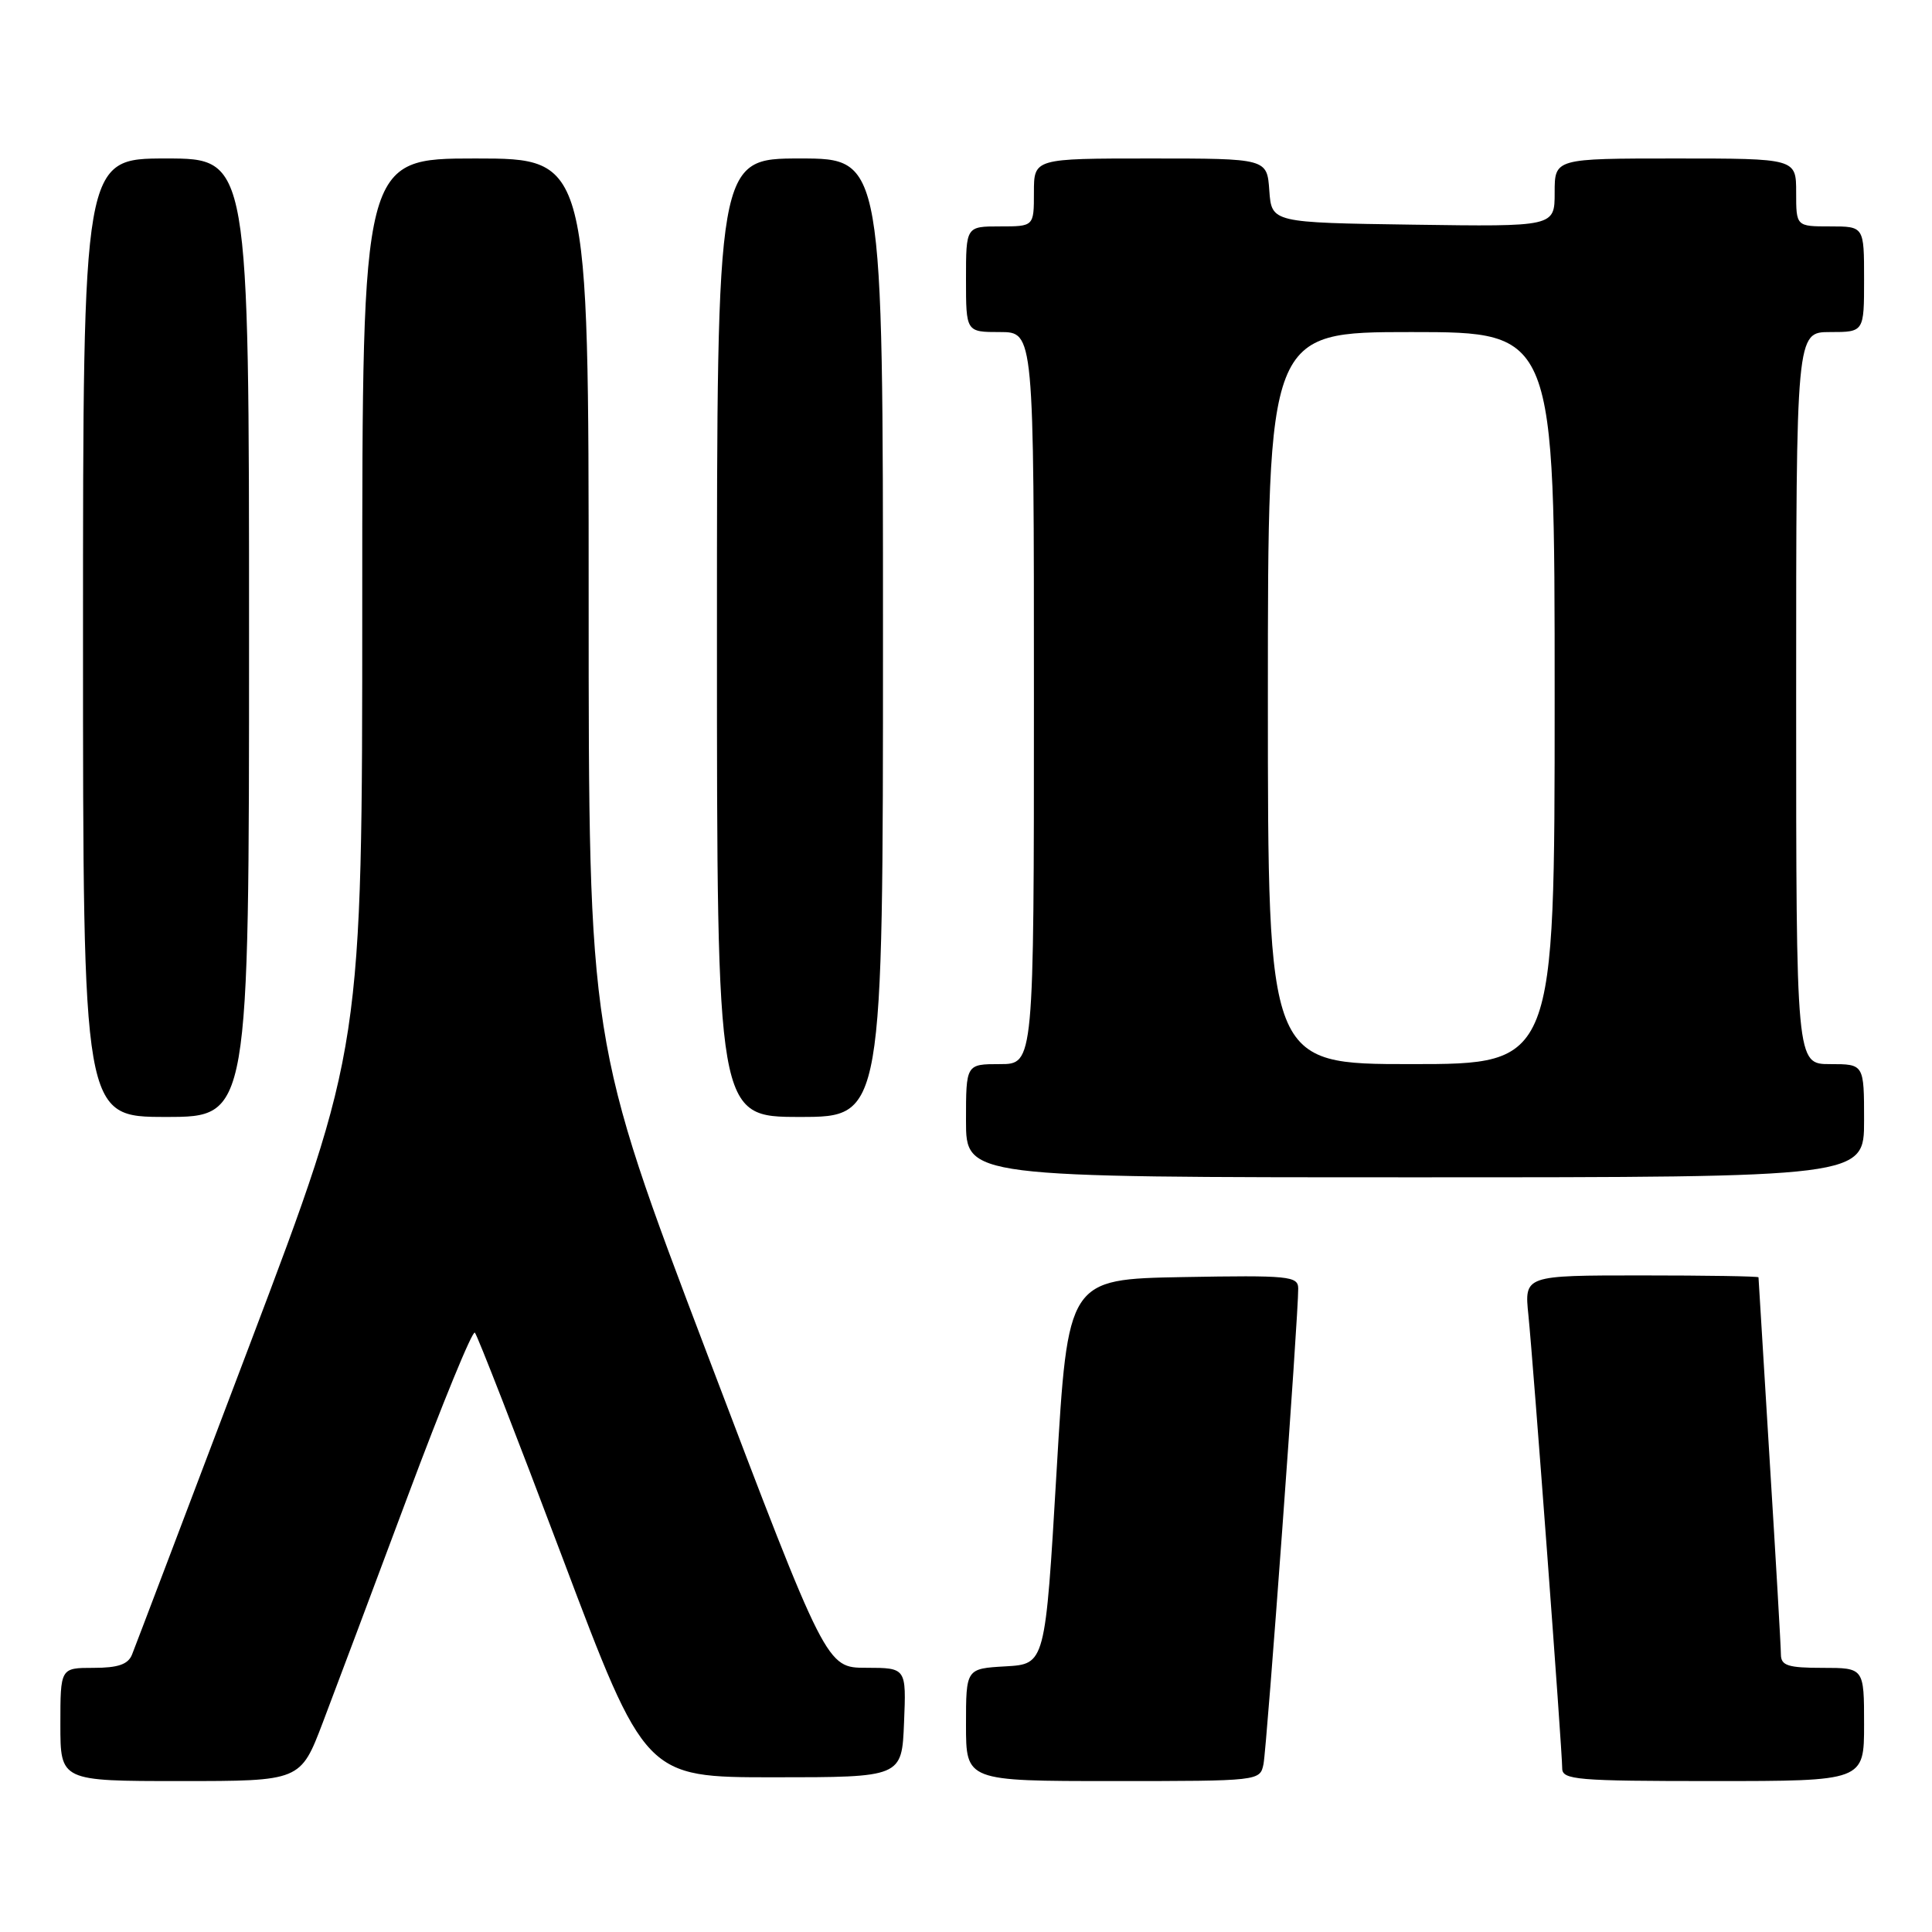 <?xml version="1.0" encoding="UTF-8" standalone="no"?>
<!DOCTYPE svg PUBLIC "-//W3C//DTD SVG 1.1//EN" "http://www.w3.org/Graphics/SVG/1.1/DTD/svg11.dtd" >
<svg xmlns="http://www.w3.org/2000/svg" xmlns:xlink="http://www.w3.org/1999/xlink" version="1.1" viewBox="0 0 256 256">
 <g >
 <path fill="currentColor"
d=" M 42.77 228.25 C 44.39 223.99 49.46 210.49 54.03 198.25 C 58.60 186.02 62.60 176.26 62.92 176.58 C 63.24 176.89 68.45 190.28 74.50 206.32 C 85.50 235.50 85.50 235.50 102.50 235.50 C 119.50 235.50 119.50 235.50 119.79 228.25 C 120.09 221.00 120.09 221.00 114.79 220.99 C 109.50 220.99 109.50 220.99 93.75 179.52 C 78.00 138.06 78.00 138.06 78.00 79.53 C 78.00 21.00 78.00 21.00 63.00 21.00 C 48.00 21.00 48.00 21.00 48.00 79.90 C 48.00 138.79 48.00 138.79 33.10 178.15 C 24.90 199.79 17.88 218.29 17.49 219.25 C 16.97 220.54 15.64 221.00 12.39 221.00 C 8.00 221.00 8.00 221.00 8.00 228.50 C 8.00 236.00 8.00 236.00 23.91 236.00 C 39.82 236.00 39.82 236.00 42.77 228.25 Z  M 167.42 233.75 C 167.87 231.49 172.07 174.06 172.02 170.72 C 172.00 169.09 170.79 168.97 156.75 169.22 C 141.50 169.50 141.50 169.50 140.00 195.00 C 138.50 220.50 138.50 220.50 133.25 220.80 C 128.00 221.10 128.00 221.10 128.00 228.55 C 128.00 236.00 128.00 236.00 147.48 236.00 C 166.88 236.00 166.96 235.99 167.42 233.75 Z  M 247.00 228.50 C 247.00 221.00 247.00 221.00 241.50 221.00 C 236.93 221.00 236.00 220.70 235.98 219.25 C 235.98 218.29 235.31 206.70 234.49 193.50 C 233.68 180.30 233.02 169.39 233.01 169.25 C 233.00 169.11 226.02 169.00 217.49 169.00 C 201.98 169.00 201.98 169.00 202.52 174.25 C 203.17 180.64 207.00 231.95 207.00 234.31 C 207.00 235.84 208.90 236.00 227.00 236.00 C 247.00 236.00 247.00 236.00 247.00 228.50 Z  M 247.00 148.50 C 247.00 141.00 247.00 141.00 242.50 141.00 C 238.00 141.00 238.00 141.00 238.00 92.50 C 238.00 44.00 238.00 44.00 242.50 44.00 C 247.00 44.00 247.00 44.00 247.00 37.00 C 247.00 30.00 247.00 30.00 242.50 30.00 C 238.00 30.00 238.00 30.00 238.00 25.50 C 238.00 21.00 238.00 21.00 222.00 21.00 C 206.00 21.00 206.00 21.00 206.00 25.52 C 206.00 30.04 206.00 30.04 187.25 29.77 C 168.50 29.50 168.50 29.50 168.19 25.25 C 167.89 21.00 167.89 21.00 152.44 21.00 C 137.00 21.00 137.00 21.00 137.00 25.50 C 137.00 30.00 137.00 30.00 132.50 30.00 C 128.00 30.00 128.00 30.00 128.00 37.00 C 128.00 44.00 128.00 44.00 132.50 44.00 C 137.00 44.00 137.00 44.00 137.00 92.50 C 137.00 141.00 137.00 141.00 132.50 141.00 C 128.00 141.00 128.00 141.00 128.00 148.50 C 128.00 156.00 128.00 156.00 187.50 156.00 C 247.00 156.00 247.00 156.00 247.00 148.50 Z  M 33.00 84.50 C 33.00 21.00 33.00 21.00 22.00 21.00 C 11.00 21.00 11.00 21.00 11.00 84.50 C 11.00 148.00 11.00 148.00 22.00 148.00 C 33.00 148.00 33.00 148.00 33.00 84.50 Z  M 117.00 84.50 C 117.00 21.00 117.00 21.00 106.00 21.00 C 95.00 21.00 95.00 21.00 95.00 84.50 C 95.00 148.00 95.00 148.00 106.00 148.00 C 117.00 148.00 117.00 148.00 117.00 84.50 Z  M 168.00 92.50 C 168.00 44.00 168.00 44.00 187.00 44.00 C 206.00 44.00 206.00 44.00 206.00 92.50 C 206.00 141.00 206.00 141.00 187.00 141.00 C 168.00 141.00 168.00 141.00 168.00 92.50 Z "/>
</g>
</svg>